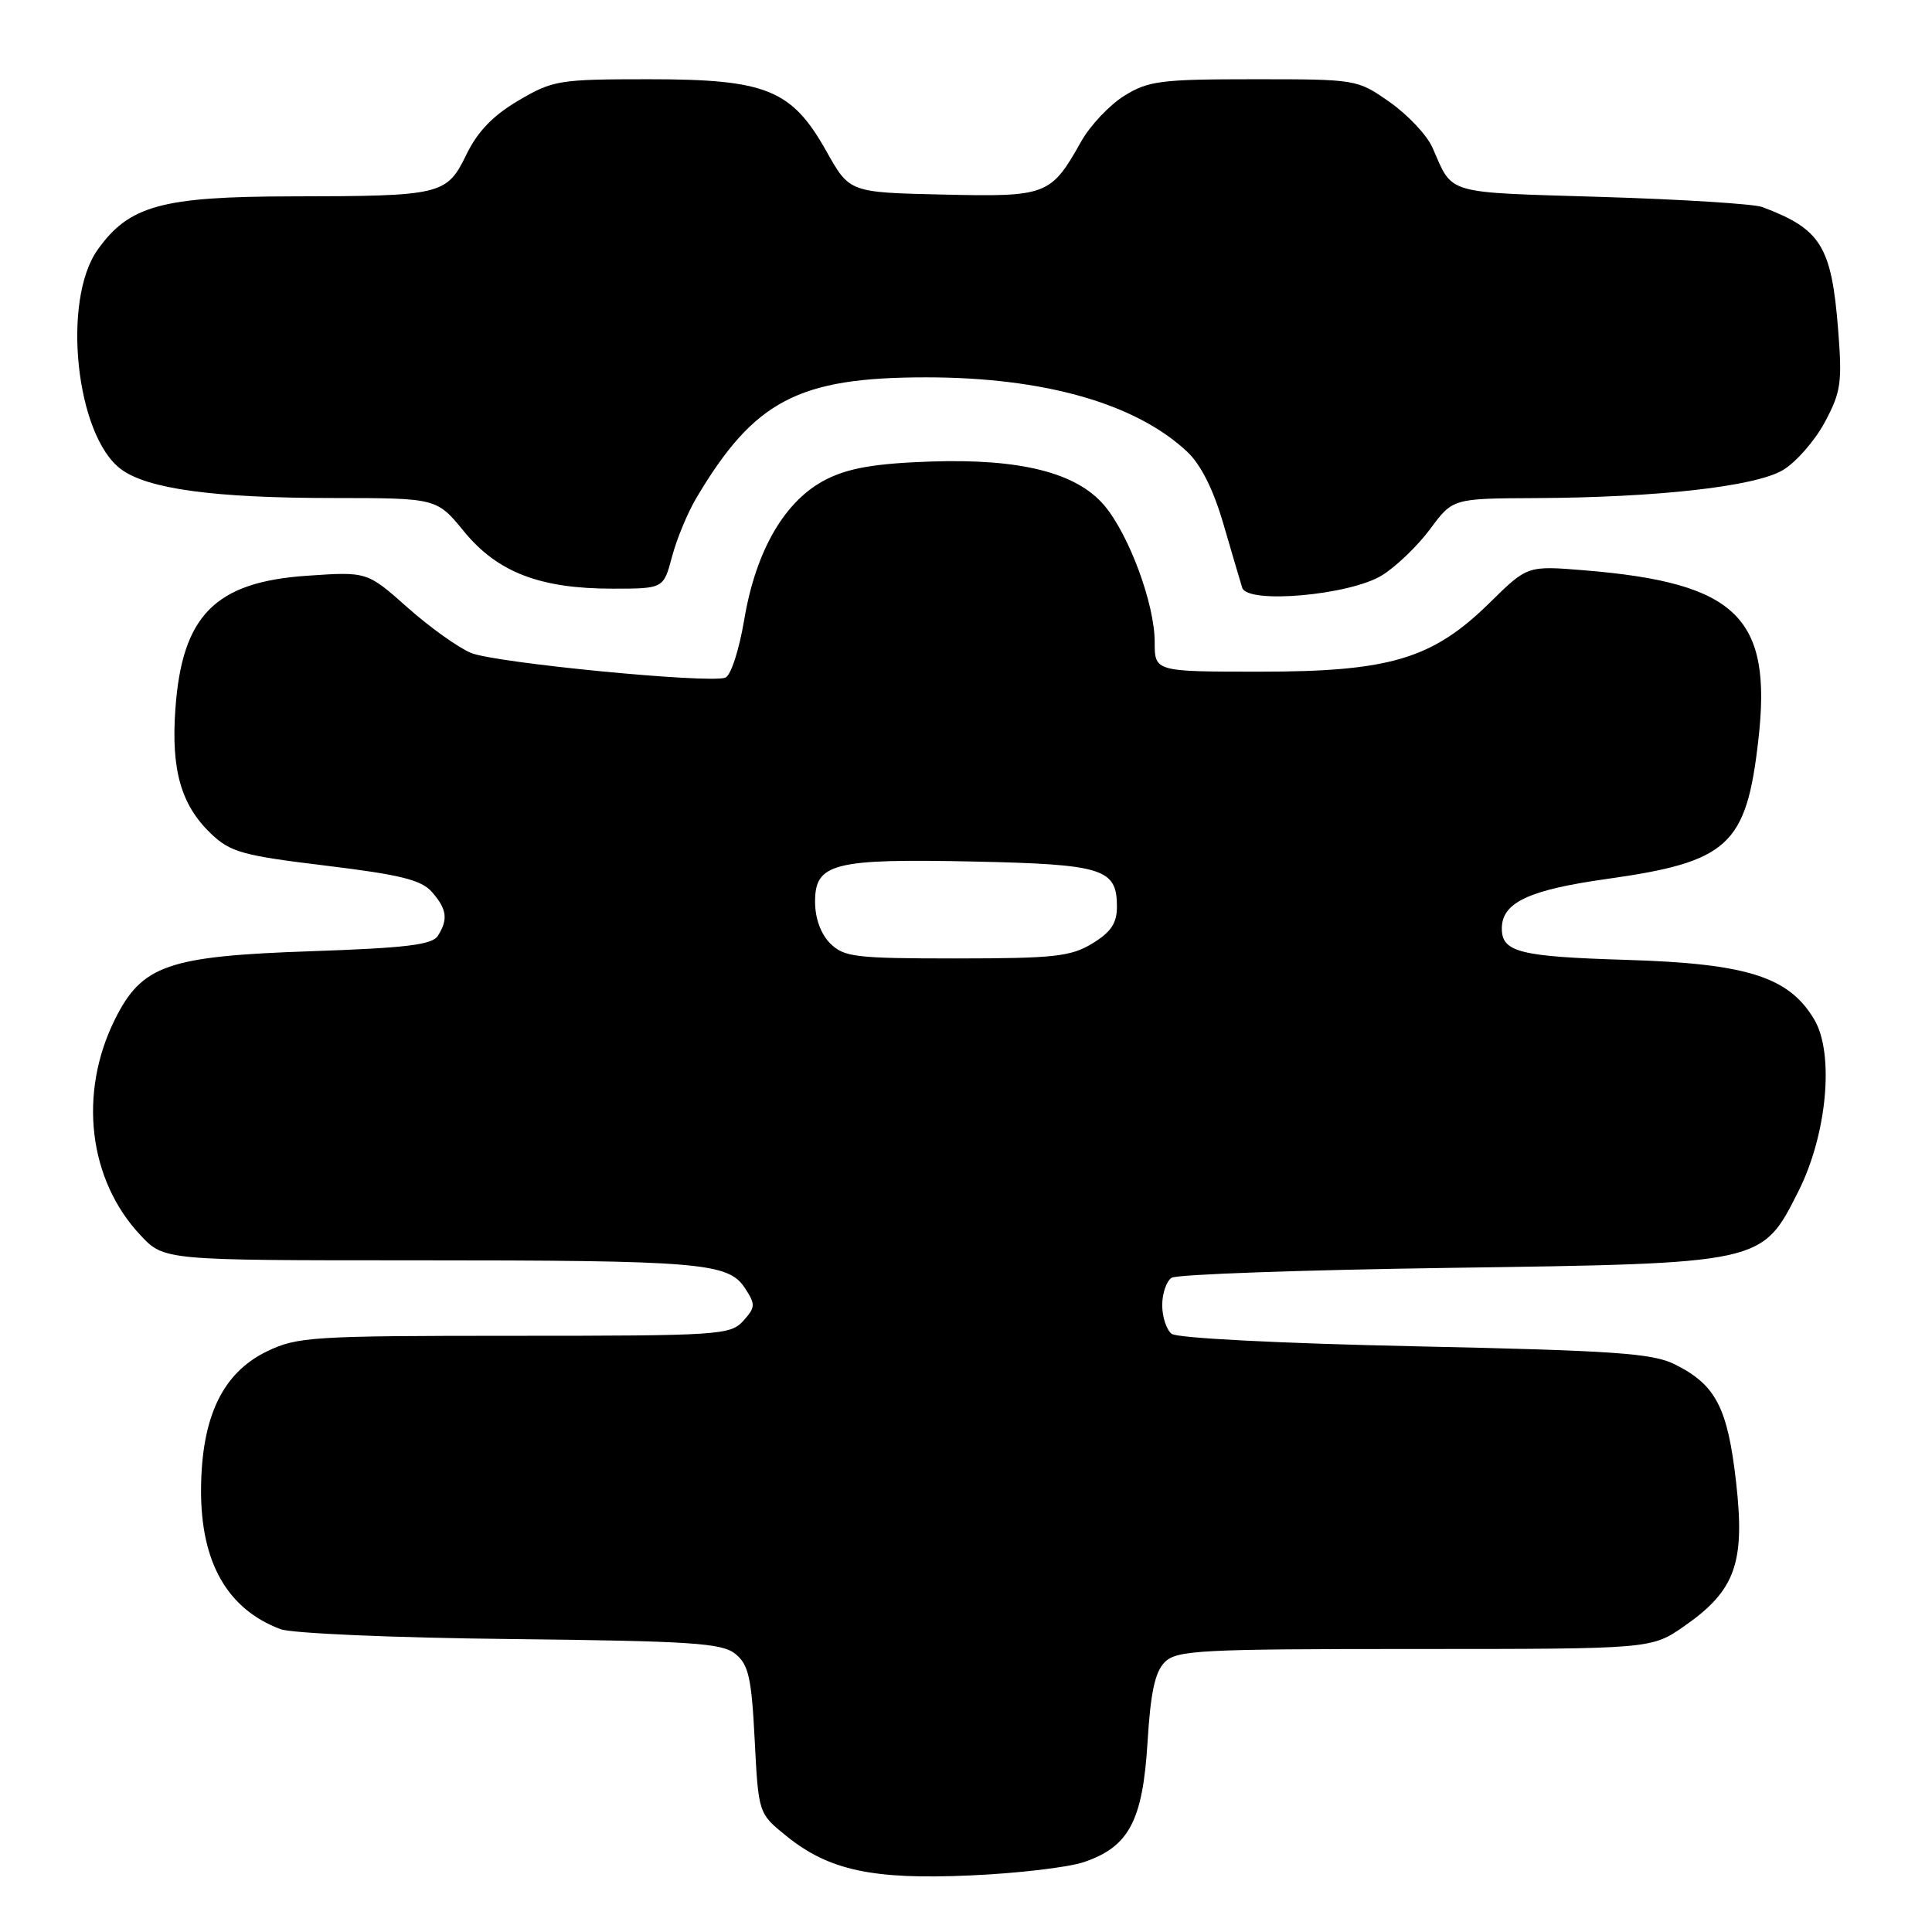 <?xml version="1.0" encoding="UTF-8" standalone="no"?>
<!DOCTYPE svg PUBLIC "-//W3C//DTD SVG 1.1//EN" "http://www.w3.org/Graphics/SVG/1.1/DTD/svg11.dtd" >
<svg xmlns="http://www.w3.org/2000/svg" xmlns:xlink="http://www.w3.org/1999/xlink" version="1.1" viewBox="0 0 256 256">
 <g >
 <path fill="currentColor"
d=" M 143.58 246.75 C 149.57 244.74 151.41 241.30 152.05 230.92 C 152.45 224.28 153.04 221.53 154.34 220.24 C 155.92 218.66 158.99 218.50 187.45 218.50 C 218.82 218.50 218.82 218.50 223.16 215.48 C 229.94 210.77 231.26 207.11 230.04 196.38 C 228.92 186.51 227.35 183.48 221.91 180.78 C 218.97 179.31 213.90 178.96 187.48 178.39 C 169.70 178.01 155.97 177.31 155.25 176.74 C 154.56 176.20 154.00 174.49 154.00 172.94 C 154.00 171.39 154.56 169.75 155.25 169.31 C 155.94 168.86 172.47 168.28 192.00 168.00 C 233.70 167.41 233.45 167.47 238.29 157.87 C 242.09 150.35 243.08 139.64 240.41 135.11 C 237.06 129.44 231.54 127.68 215.55 127.19 C 201.37 126.76 199.00 126.17 199.00 123.03 C 199.00 119.60 202.55 117.92 212.89 116.47 C 229.04 114.20 231.40 112.04 232.99 98.05 C 234.85 81.80 230.17 77.23 209.94 75.57 C 202.39 74.95 202.39 74.95 197.44 79.82 C 189.85 87.30 184.22 89.00 166.96 89.00 C 153.00 89.00 153.00 89.00 153.00 85.04 C 153.00 80.05 149.62 70.89 146.34 66.99 C 142.66 62.62 135.18 60.74 123.18 61.16 C 116.01 61.41 112.47 62.02 109.52 63.50 C 104.05 66.24 100.17 72.86 98.62 82.08 C 97.92 86.21 96.83 89.56 96.09 89.80 C 93.77 90.58 65.58 87.83 62.42 86.52 C 60.73 85.82 56.93 83.11 53.99 80.49 C 48.64 75.74 48.64 75.74 40.67 76.29 C 28.50 77.12 24.12 81.55 23.24 93.94 C 22.66 102.00 23.98 106.65 27.93 110.44 C 30.53 112.92 32.09 113.36 43.16 114.70 C 53.09 115.91 55.84 116.59 57.25 118.21 C 59.22 120.47 59.40 121.82 58.02 124.00 C 57.27 125.19 53.81 125.61 41.29 126.04 C 22.21 126.69 18.81 127.87 15.22 135.09 C 10.36 144.88 11.72 156.35 18.62 163.68 C 21.74 167.00 21.74 167.00 54.73 167.00 C 92.84 167.00 96.50 167.31 98.70 170.67 C 100.13 172.85 100.11 173.22 98.48 175.03 C 96.78 176.90 95.30 177.00 68.16 177.00 C 41.40 177.00 39.37 177.13 35.38 179.06 C 29.47 181.92 26.69 187.77 26.64 197.40 C 26.60 207.03 30.12 213.21 37.16 215.87 C 38.64 216.43 52.18 217.02 67.60 217.18 C 91.73 217.45 95.65 217.71 97.44 219.15 C 99.19 220.57 99.58 222.28 100.00 230.55 C 100.50 240.29 100.50 240.29 104.21 243.29 C 109.86 247.85 115.68 249.09 128.67 248.50 C 134.81 248.23 141.52 247.44 143.58 246.75 Z  M 183.13 76.23 C 184.99 75.08 187.86 72.32 189.51 70.09 C 192.50 66.05 192.50 66.05 203.50 66.00 C 219.63 65.92 232.51 64.47 236.21 62.31 C 237.94 61.30 240.44 58.45 241.77 55.99 C 243.94 51.95 244.12 50.72 243.56 43.64 C 242.68 32.60 241.29 30.35 233.50 27.43 C 232.40 27.02 222.77 26.41 212.11 26.09 C 191.20 25.45 192.58 25.86 189.80 19.54 C 189.09 17.92 186.55 15.22 184.16 13.54 C 179.85 10.51 179.77 10.50 166.16 10.50 C 153.82 10.50 152.16 10.71 148.96 12.70 C 147.02 13.91 144.45 16.63 143.26 18.75 C 139.24 25.90 138.73 26.10 124.92 25.78 C 112.57 25.50 112.57 25.50 109.53 20.09 C 104.92 11.86 101.57 10.50 86.00 10.50 C 74.09 10.50 73.27 10.63 68.70 13.32 C 65.33 15.30 63.28 17.43 61.80 20.48 C 59.19 25.84 58.55 25.99 38.63 26.02 C 21.43 26.05 17.10 27.24 12.94 33.09 C 8.16 39.80 10.05 57.71 16.02 62.16 C 19.54 64.79 28.33 65.99 44.18 65.99 C 57.87 66.00 57.87 66.00 61.49 70.43 C 65.92 75.83 71.55 78.00 81.14 78.00 C 87.92 78.00 87.92 78.00 89.05 73.75 C 89.67 71.41 91.12 67.92 92.26 66.00 C 99.93 53.07 105.77 50.00 122.72 50.00 C 138.32 50.00 150.49 53.46 157.29 59.84 C 159.12 61.55 160.78 64.86 162.12 69.47 C 163.25 73.34 164.36 77.12 164.60 77.88 C 165.30 80.08 178.86 78.87 183.13 76.23 Z  M 110.00 125.00 C 108.76 123.76 108.00 121.67 108.00 119.48 C 108.00 114.38 110.43 113.76 129.10 114.16 C 146.19 114.53 148.00 115.10 148.00 120.14 C 148.00 122.33 147.21 123.51 144.75 125.01 C 141.90 126.75 139.69 126.99 126.75 127.00 C 113.33 127.00 111.82 126.82 110.00 125.00 Z "/>
</g>
</svg>